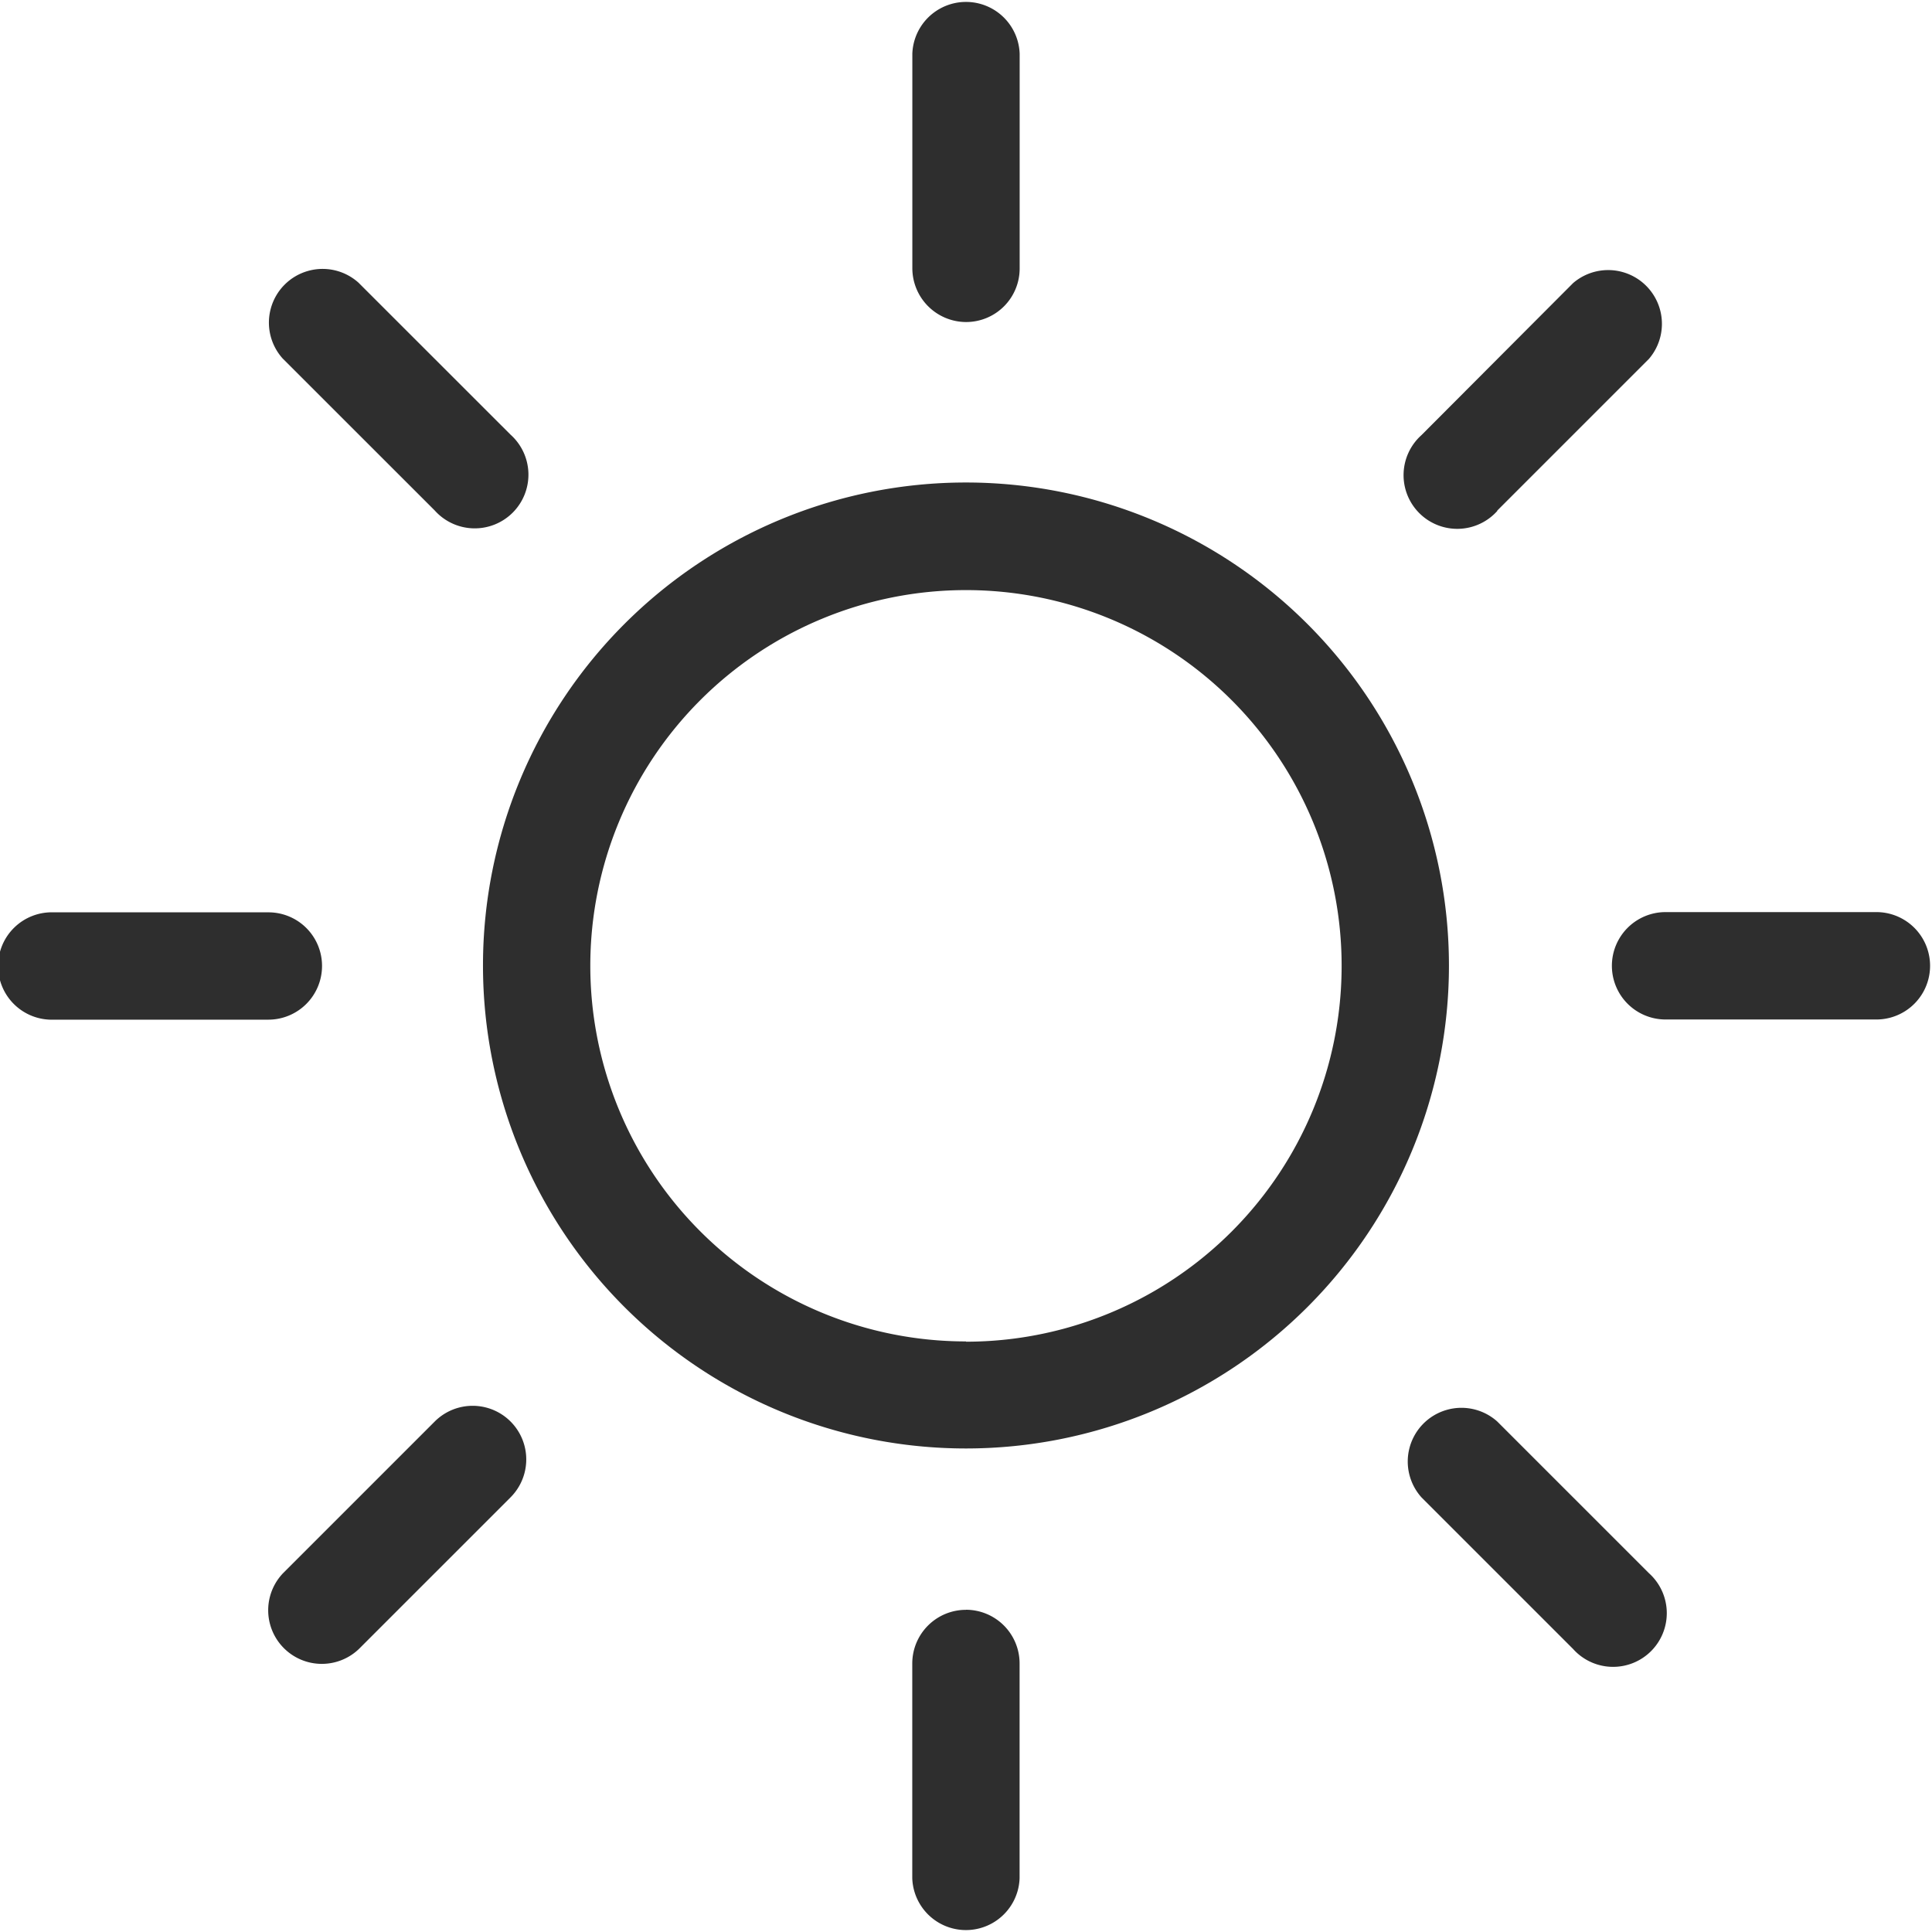 <svg xmlns="http://www.w3.org/2000/svg" viewBox="10821 -3838.257 28.029 28.029">
  <defs>
    <style>
      .cls-1 {
        fill: #2e2e2e;
        fill-rule: evenodd;
      }
    </style>
  </defs>
  <path id="Path_576" data-name="Path 576" class="cls-1" d="M6.307,7.406a.779.779,0,1,0,1.1-1.1L5.2,4.1a.779.779,0,0,0-1.1,1.1ZM4.672,14.015a.777.777,0,0,0-.779-.779H.779a.779.779,0,1,0,0,1.557H3.893A.779.779,0,0,0,4.672,14.015Zm1.635,6.608-2.2,2.2a.778.778,0,0,0,1.1,1.1l2.2-2.2a.776.776,0,1,0-1.1-1.1ZM14.014,4.672a.777.777,0,0,0,.779-.779V.779a.779.779,0,0,0-1.557,0V3.89A.782.782,0,0,0,14.014,4.672Zm7.708,2.735,2.2-2.2a.78.78,0,0,0-1.1-1.1l-2.2,2.206a.779.779,0,1,0,1.1,1.1ZM14.014,7a7.007,7.007,0,1,0,7.007,7.007A7.009,7.009,0,0,0,14.014,7Zm0,12.461a5.45,5.45,0,1,1,5.45-5.45A5.451,5.451,0,0,1,14.014,19.465ZM27.25,13.233H24.136a.779.779,0,0,0,0,1.557H27.25a.779.779,0,0,0,0-1.557Zm-5.528,7.39a.779.779,0,0,0-1.1,1.1l2.2,2.2a.779.779,0,1,0,1.1-1.1Zm-7.708,2.732a.779.779,0,0,0-.779.779V27.25a.779.779,0,0,0,1.557,0V24.136A.779.779,0,0,0,14.014,23.354Z" transform="translate(10821 -3838.257)"/>
</svg>
